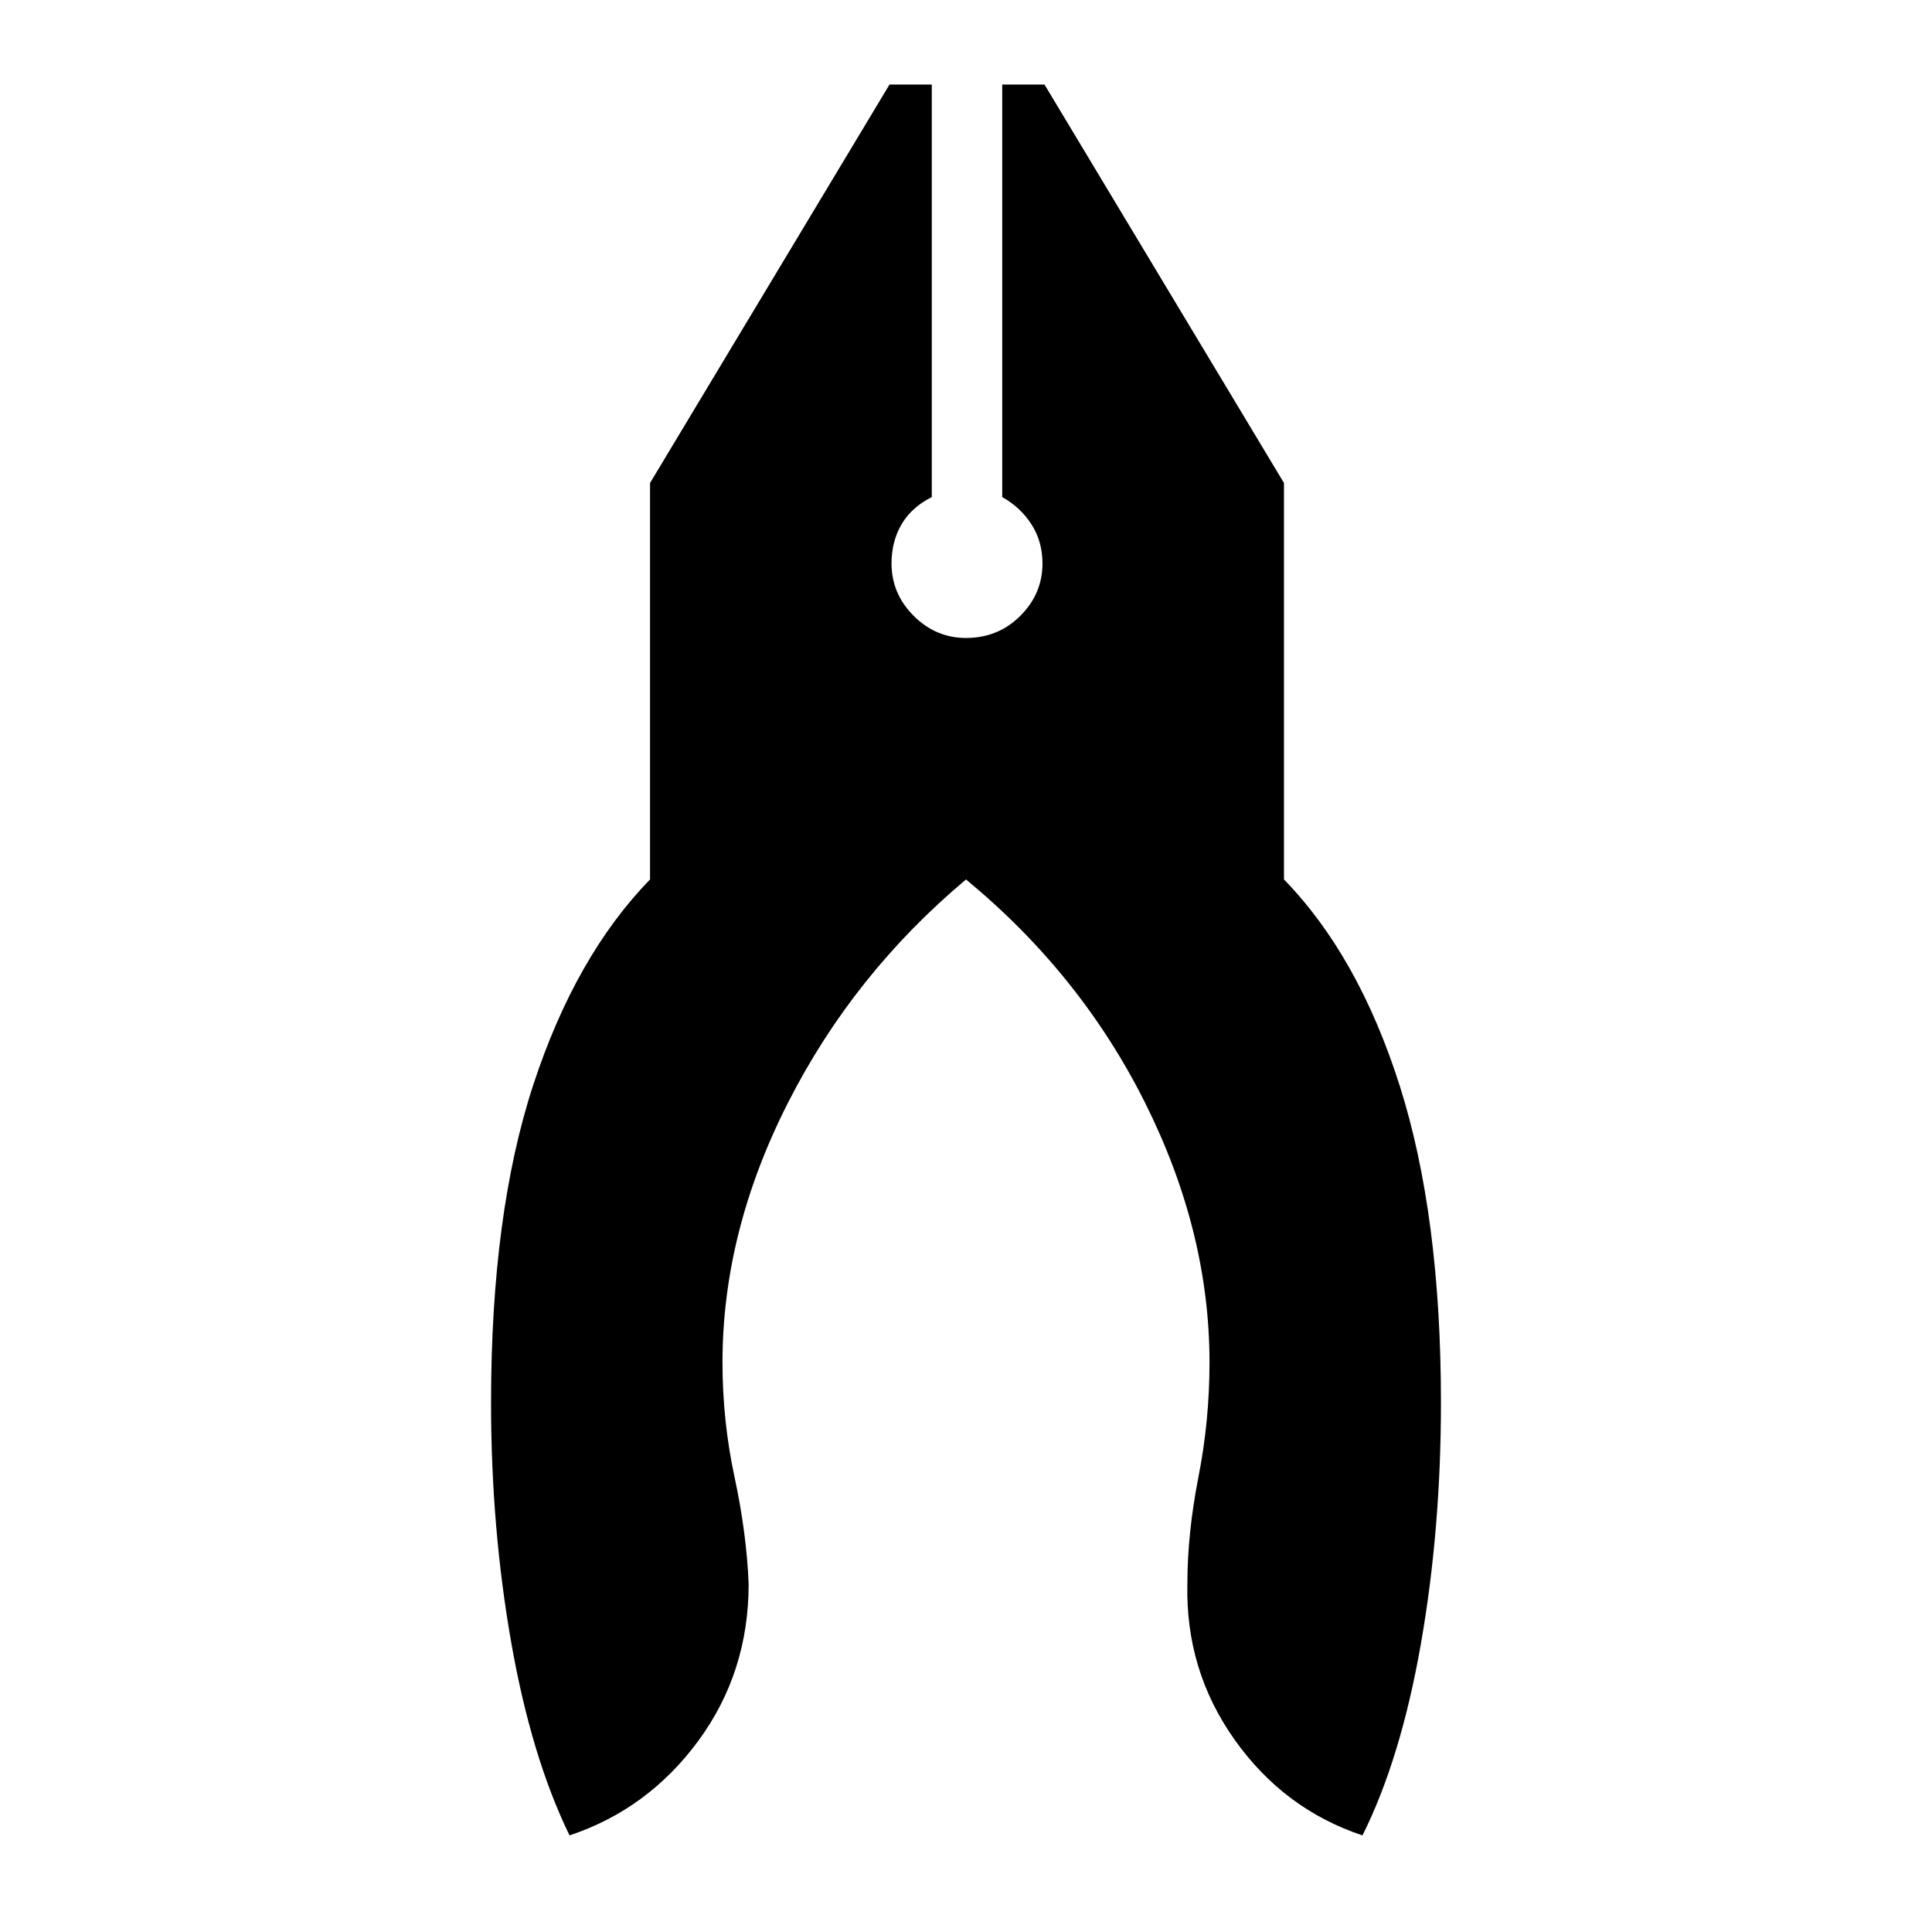<svg xmlns="http://www.w3.org/2000/svg" height="24" width="24"><path d="M7.075 22.8q-.475-.975-.725-2.4-.25-1.425-.25-2.975 0-2.35.525-3.95t1.45-2.55V6l2.975-4.95h.525v5.125q-.25.125-.375.337-.125.213-.125.488 0 .375.275.65t.65.275q.4 0 .675-.275T12.95 7q0-.275-.138-.488-.137-.212-.362-.337V1.05h.525L15.95 6v4.925q.925.95 1.438 2.563.512 1.612.512 3.937 0 1.575-.25 3t-.725 2.375q-.975-.325-1.587-1.187-.613-.863-.588-1.938 0-.625.137-1.325.138-.7.138-1.425 0-1.625-.8-3.225T12 10.925Q10.6 12.1 9.788 13.7q-.813 1.6-.813 3.225 0 .725.15 1.425.15.7.175 1.325 0 1.1-.625 1.95-.625.85-1.6 1.175Z"/></svg>